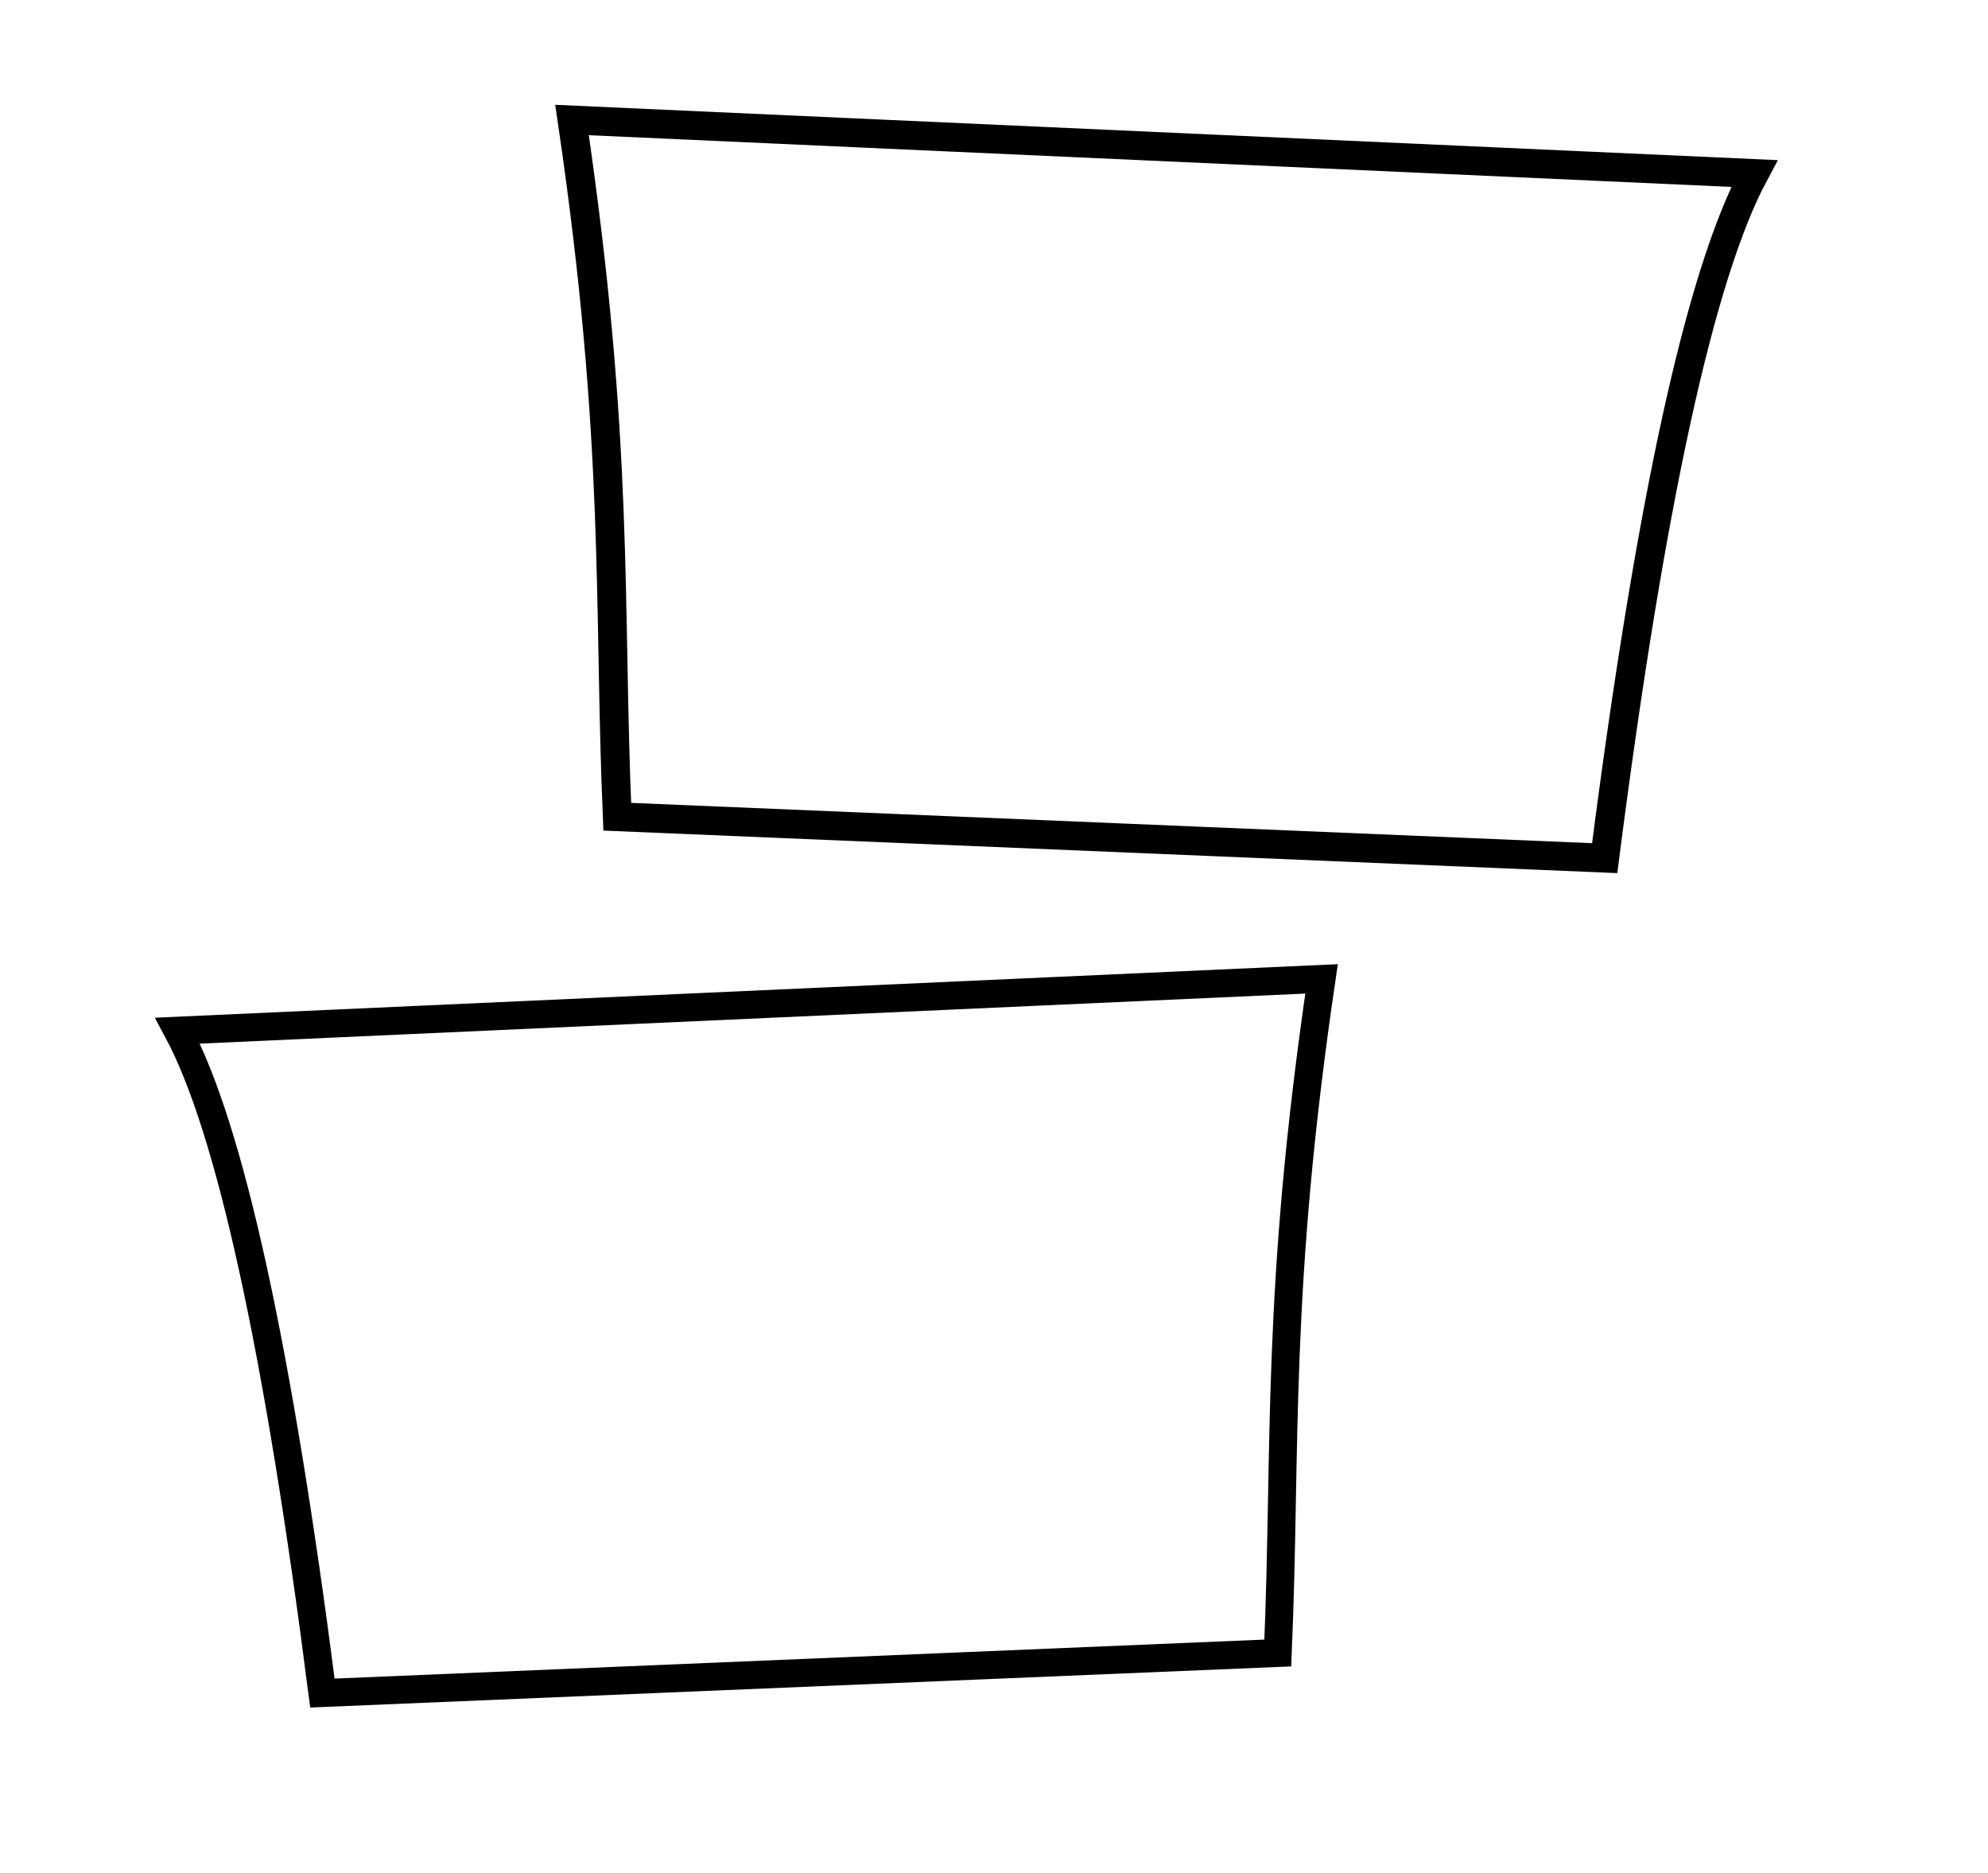<?xml version="1.0" encoding="UTF-8" standalone="no"?>
<!-- Created with Inkscape (http://www.inkscape.org/) -->

<svg
   version="1.1"
   id="svg1"
   width="415"
   height="391"
   viewBox="0 0 415 391"
   sodipodi:docname="cuff_preview.svg"
   xml:space="preserve"
   inkscape:version="1.4.2 (f4327f4, 2025-05-13)"
   inkscape:export-filename="Для работы\Макет свитшота задняя часть ПРАВАЯ МАНЖЕТА.svg"
   inkscape:export-xdpi="96"
   inkscape:export-ydpi="96"
   xmlns:inkscape="http://www.inkscape.org/namespaces/inkscape"
   xmlns:sodipodi="http://sodipodi.sourceforge.net/DTD/sodipodi-0.dtd"
   xmlns="http://www.w3.org/2000/svg"
   xmlns:svg="http://www.w3.org/2000/svg"><defs
     id="defs1" /><sodipodi:namedview
     id="namedview1"
     pagecolor="#ffffff"
     bordercolor="#000000"
     borderopacity="0.25"
     inkscape:showpageshadow="2"
     inkscape:pageopacity="0.0"
     inkscape:pagecheckerboard="0"
     inkscape:deskcolor="#d1d1d1"
     showgrid="false"
     inkscape:zoom="2.2634271"
     inkscape:cx="150.21469"
     inkscape:cy="199.91808"
     inkscape:window-width="2560"
     inkscape:window-height="1369"
     inkscape:window-x="-8"
     inkscape:window-y="-8"
     inkscape:window-maximized="1"
     inkscape:current-layer="layer10"><inkscape:page
       x="0"
       y="0"
       width="415"
       height="391"
       id="page2"
       margin="0"
       bleed="0" /></sodipodi:namedview><g
     inkscape:groupmode="layer"
     id="layer10"
     inkscape:label="ЛЕВАЯ МАНЖЕТА"><path
       style="fill:none;stroke:#000000;stroke-width:5.825"
       d="m 275.879,204.311 c -9.642,65.373 -7.291,97.166 -9.134,140.699 L 67.305,353.373 C 58.087,281.554 48.011,235.469 37.077,215.118 Z"
       id="path3-5"
       sodipodi:nodetypes="ccccc" /><path
       style="fill:none;stroke:#000000;stroke-width:6.02"
       d="m 119.412,25.047 c 9.966,67.566 7.536,100.425 9.44,145.419 l 206.13,8.644 c 9.527,-74.228 19.941,-121.859 31.241,-142.893 z"
       id="path3"
       sodipodi:nodetypes="ccccc" /></g></svg>
